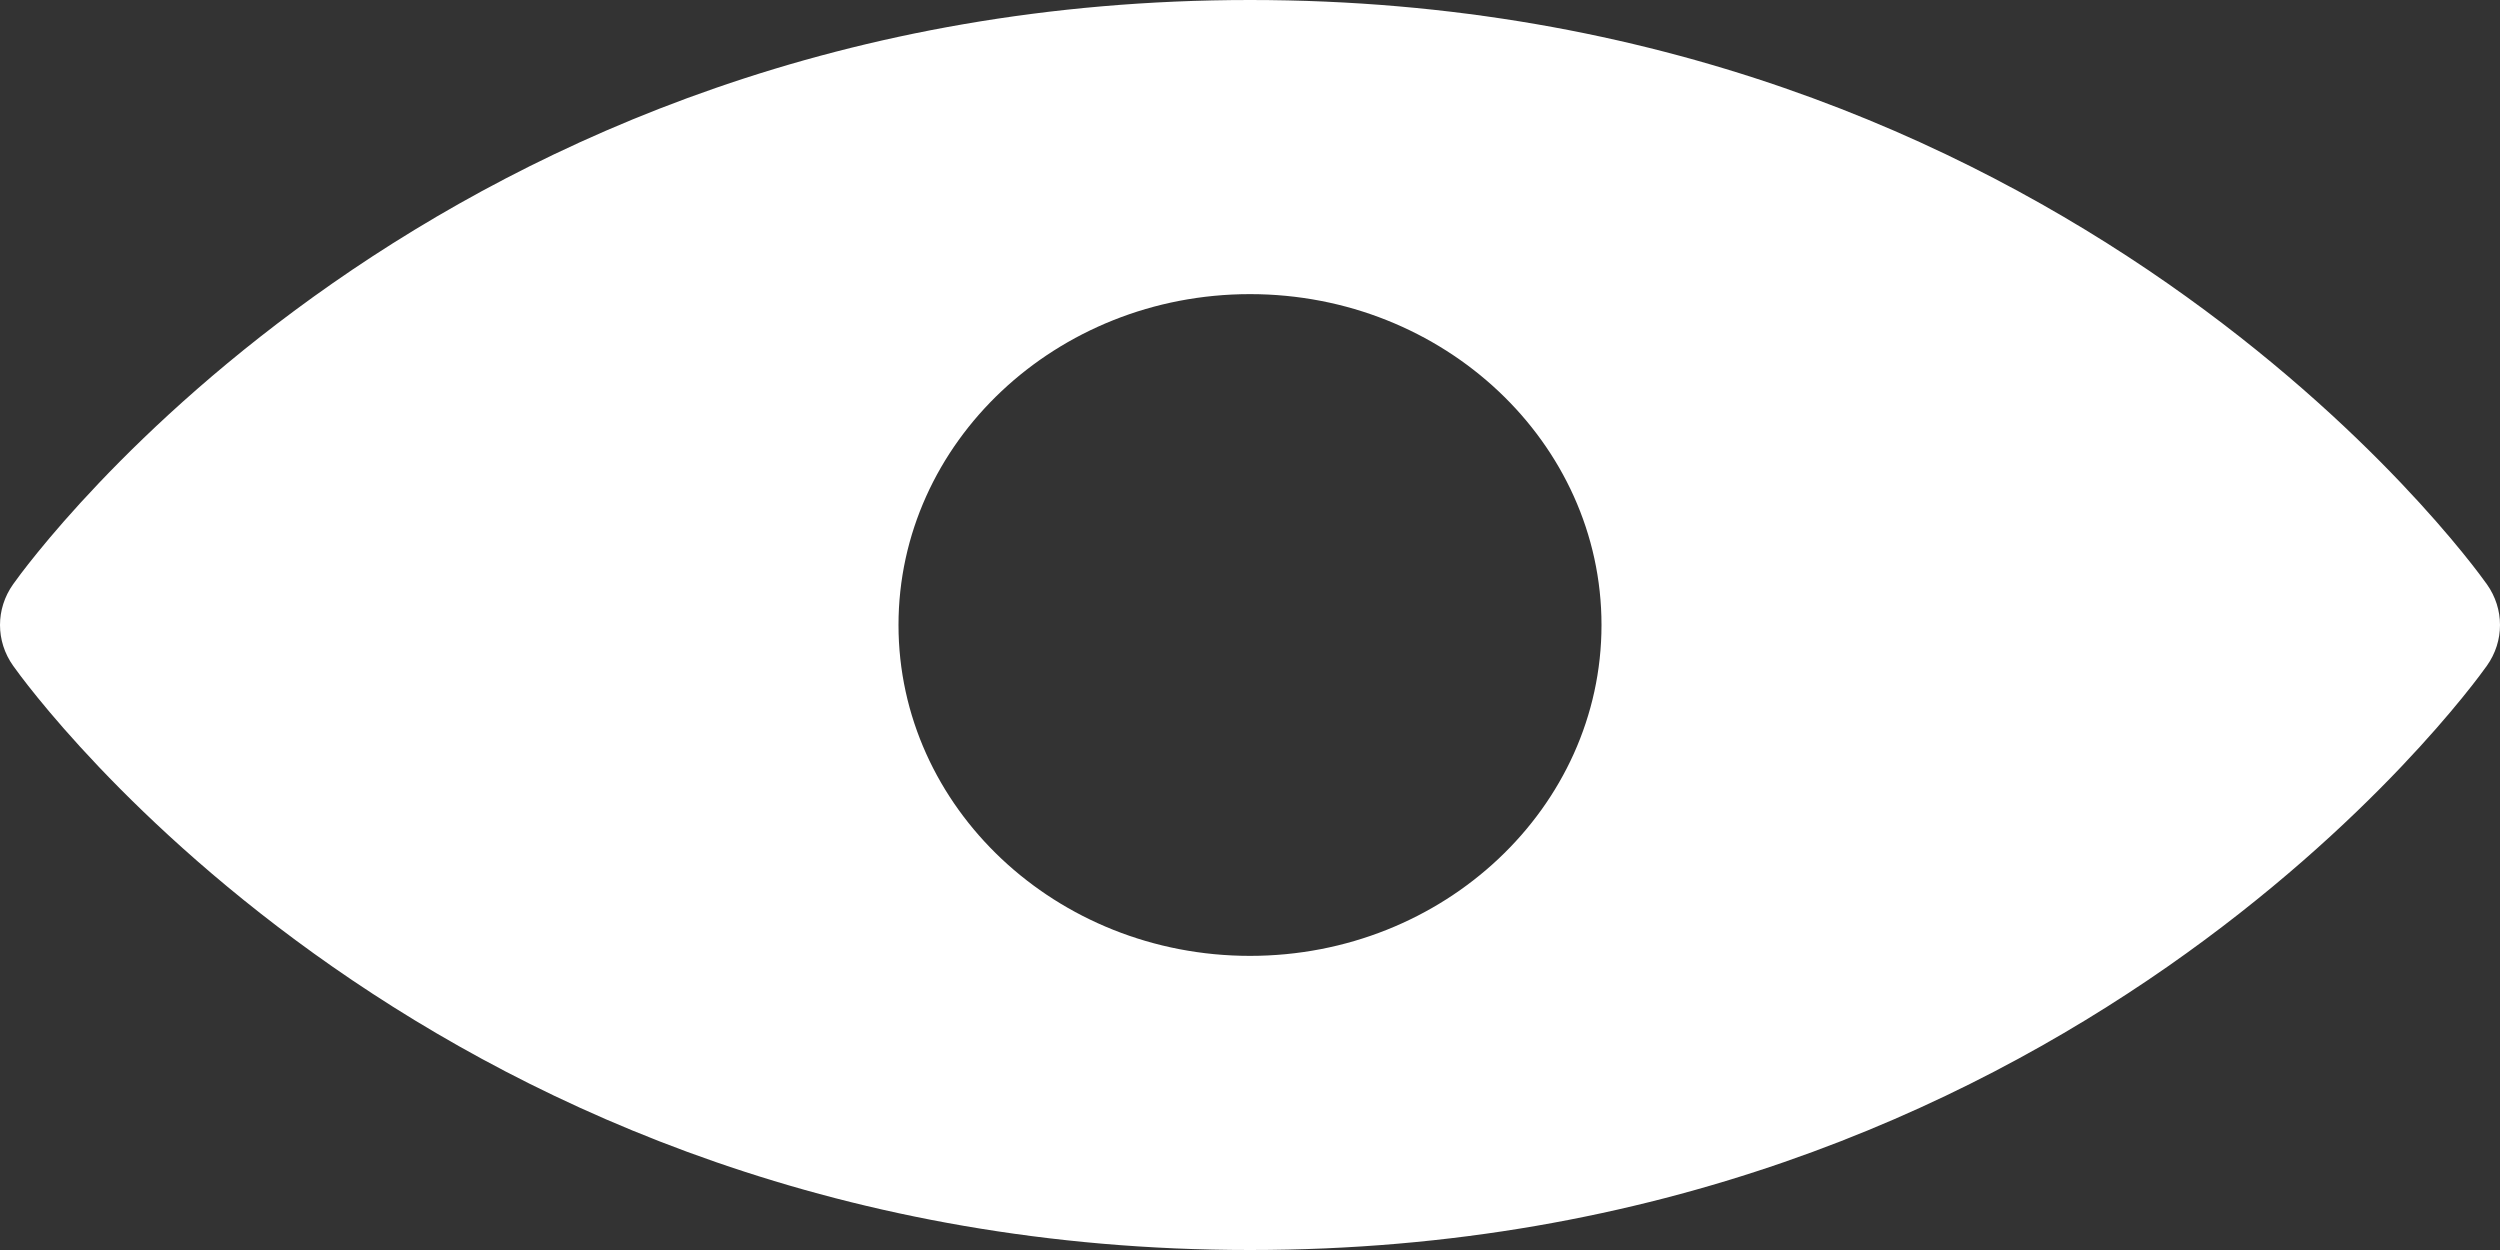 <?xml version="1.0" encoding="UTF-8" standalone="no"?>
<svg width="20px" height="10px" viewBox="0 0 20 10" version="1.1" xmlns="http://www.w3.org/2000/svg" xmlns:xlink="http://www.w3.org/1999/xlink">
    <rect x="0" y="0" width="20" height="10" fill="#333333" stroke="none"/>
    <defs></defs>
    <g id="Page-1" stroke="none" stroke-width="1" fill="none" fill-rule="evenodd">
        <g id="首页上滑" transform="translate(-41, -187)" fill="#FFFFFF">
            <g id="page1-copy" transform="translate(16, -48)">
                <g id="eye-copy" transform="translate(25, 235)">
                    <g id="Group">
                        <path d="M10,0 C3.49,0 0.24,4.483 0.105,4.674 C-0.035,4.871 -0.035,5.129 0.105,5.326 C0.24,5.517 3.49,10 10,10 C16.51,10 19.76,5.517 19.895,5.326 C20.035,5.129 20.035,4.871 19.895,4.674 C19.76,4.483 16.51,0 10,0 Z M10,2.353 C8.449,2.353 7.188,3.541 7.188,5 C7.188,6.459 8.449,7.647 10,7.647 C11.551,7.647 12.812,6.459 12.812,5 C12.812,3.541 11.551,2.353 10,2.353 Z" id="Shape"></path>
                    </g>
                </g>
            </g>
        </g>
    </g>
</svg>